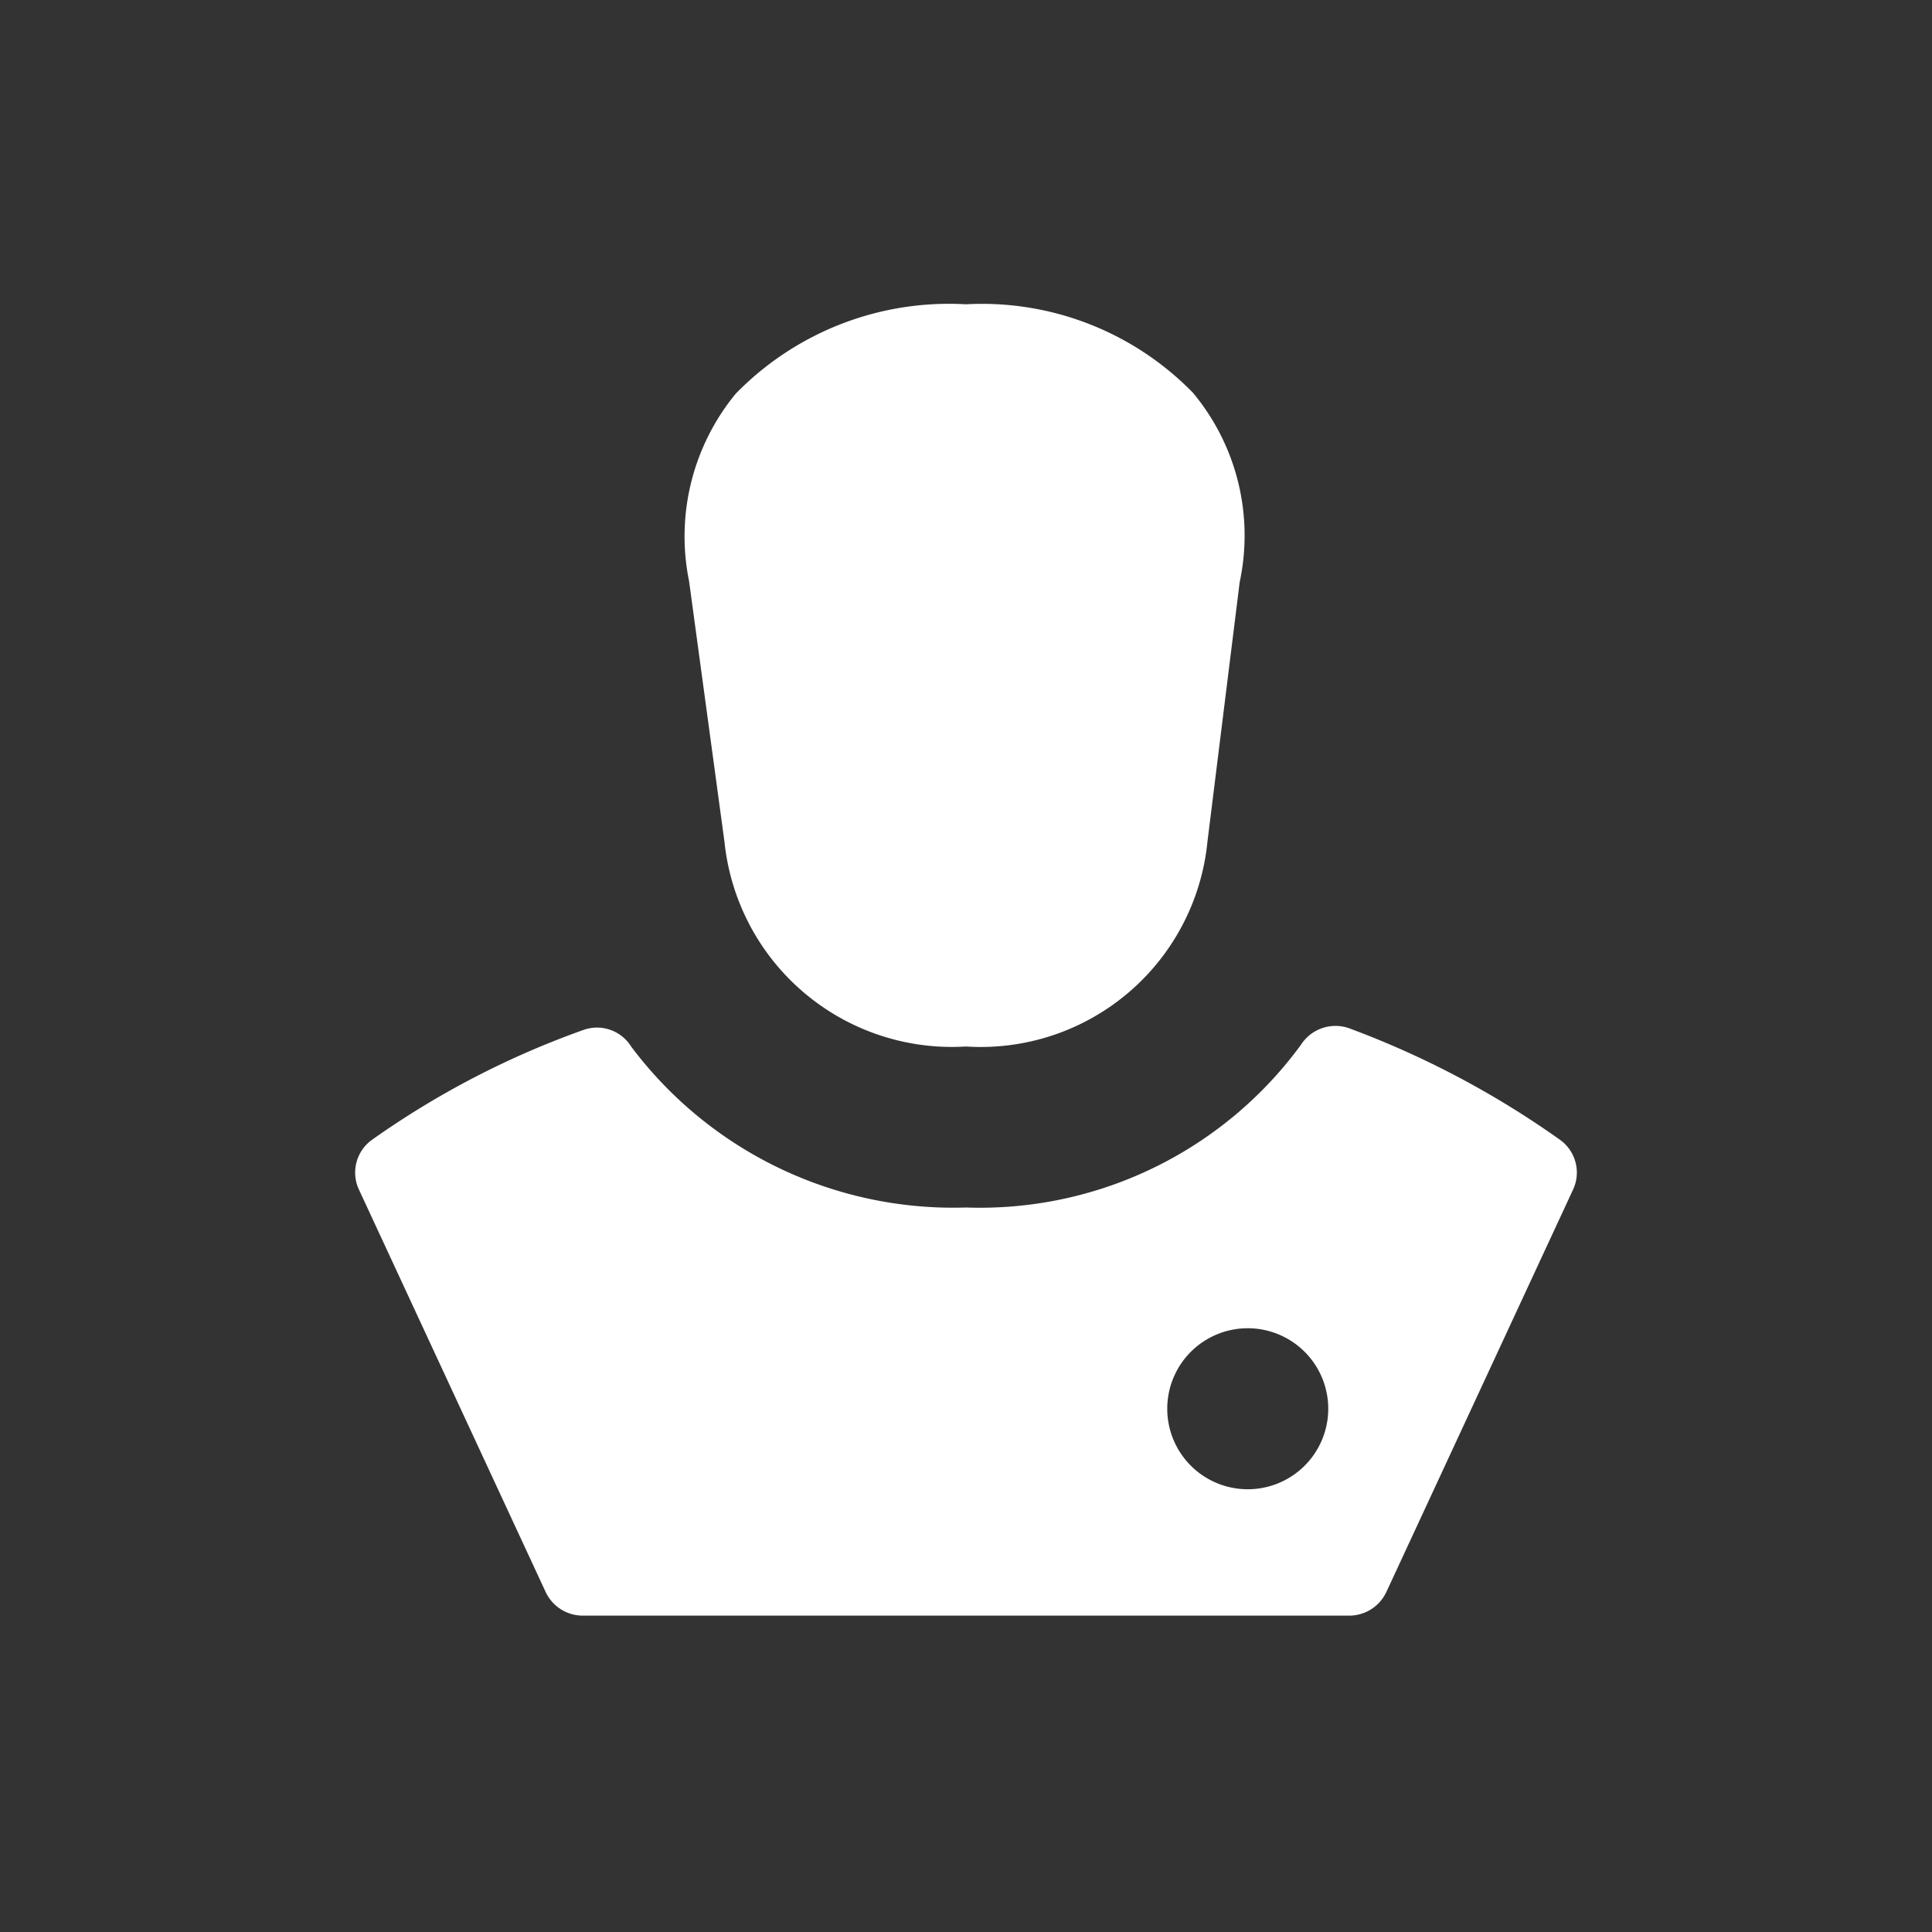 <svg xmlns="http://www.w3.org/2000/svg" viewBox="0 0 24 24"><rect x="0" y="0" width="24" height="24" fill="#333333" stroke="none"/><defs><style>.cls-1{fill:none;}.cls-2{fill:#fff;}</style></defs><g data-name="Bounding area"><polyline class="cls-1" points="24 0 24 24 0 24 0 0"/></g><path class="cls-2" d="M9.14,4.89a2.79,2.79,0,0,0-.58,2.33L9,10.46A2.84,2.84,0,0,0,12,13a2.83,2.83,0,0,0,3-2.55l.4-3.22a2.77,2.77,0,0,0-.58-2.35A3.66,3.66,0,0,0,12,3.78,3.7,3.7,0,0,0,9.14,4.89Z"/><path class="cls-2" d="M16.75,12.77a.51.51,0,0,0-.59.21A4.94,4.94,0,0,1,12,15a5,5,0,0,1-4.16-2,.5.5,0,0,0-.58-.21,10.8,10.8,0,0,0-2.64,1.37.5.5,0,0,0-.16.62l2.32,5a.51.51,0,0,0,.46.29h9.52a.51.51,0,0,0,.46-.29l2.32-5a.5.5,0,0,0-.16-.62A11.28,11.28,0,0,0,16.75,12.77ZM15.5,18.5a1,1,0,1,1,1-1A1,1,0,0,1,15.5,18.5Z"/></svg>